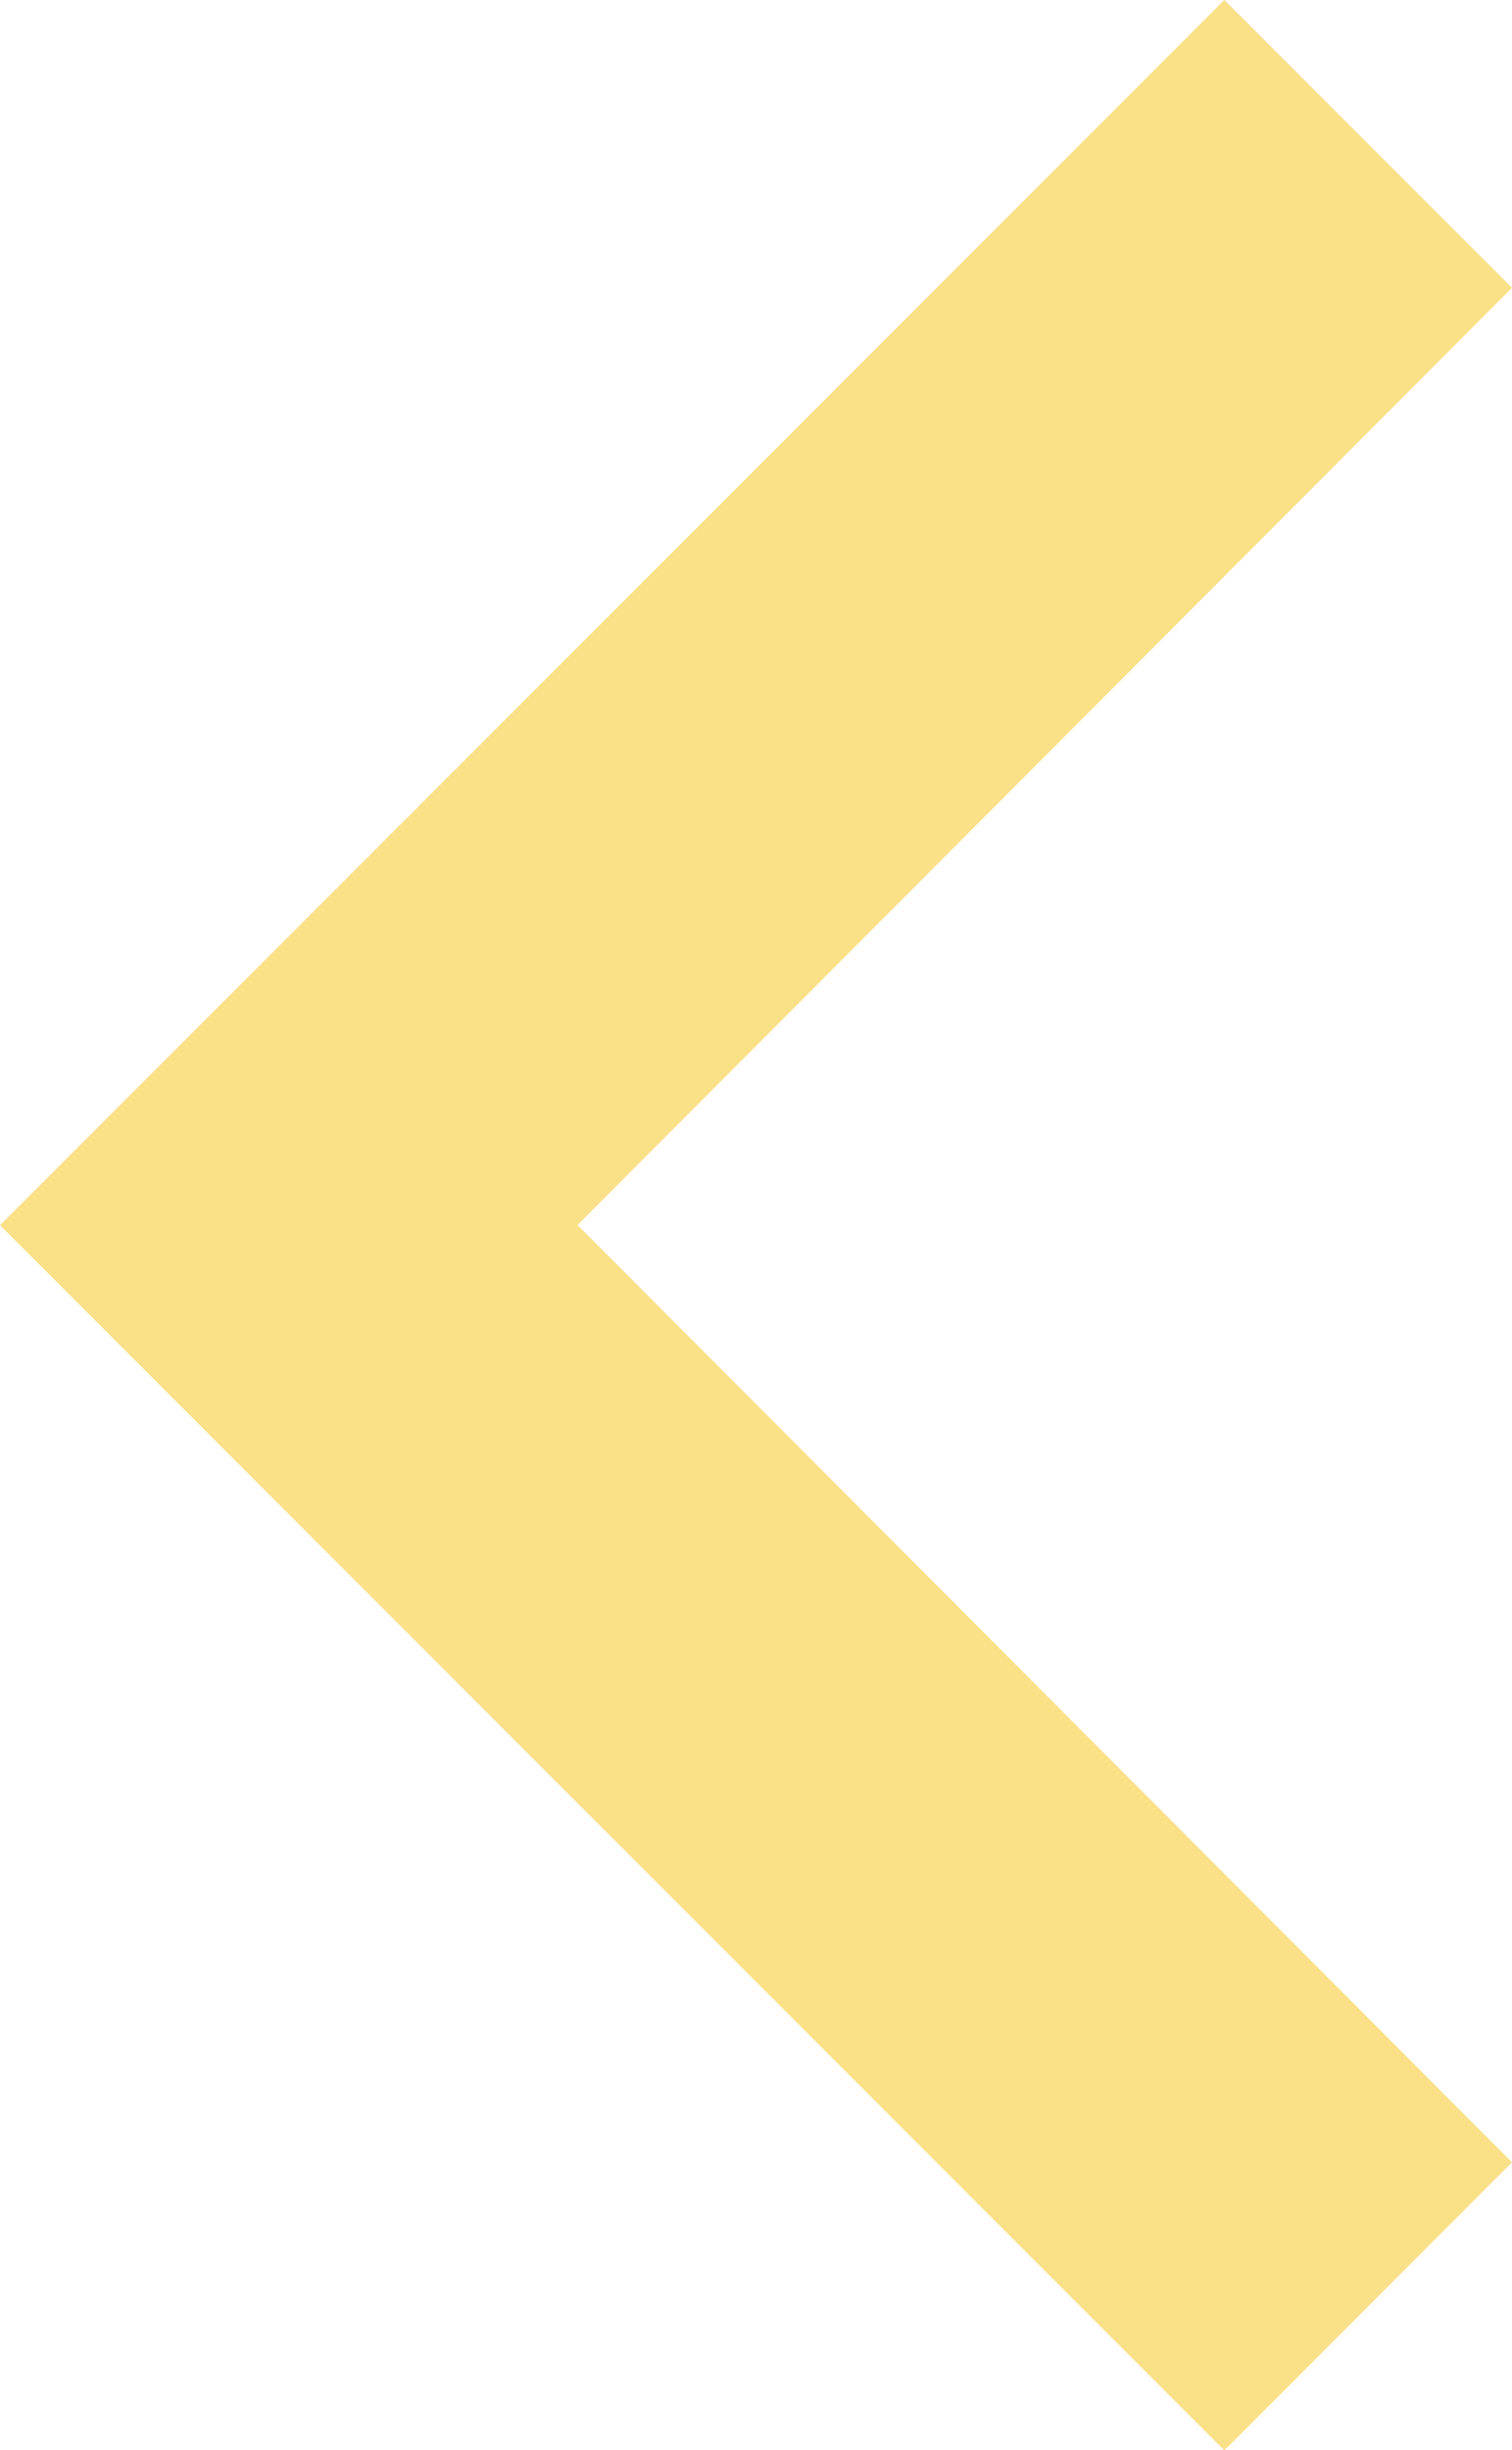 <svg xmlns="http://www.w3.org/2000/svg" width="9.87" height="15.983" viewBox="0 0 9.87 15.983">
  <path id="Icon_material-expand-more" data-name="Icon material-expand-more" d="M23.105,12.885l-6.114,6.1-6.114-6.1L9,14.763l7.992,7.992,7.992-7.992Z" transform="translate(22.755 -9) rotate(90)" fill="#fae087"/>
</svg>
